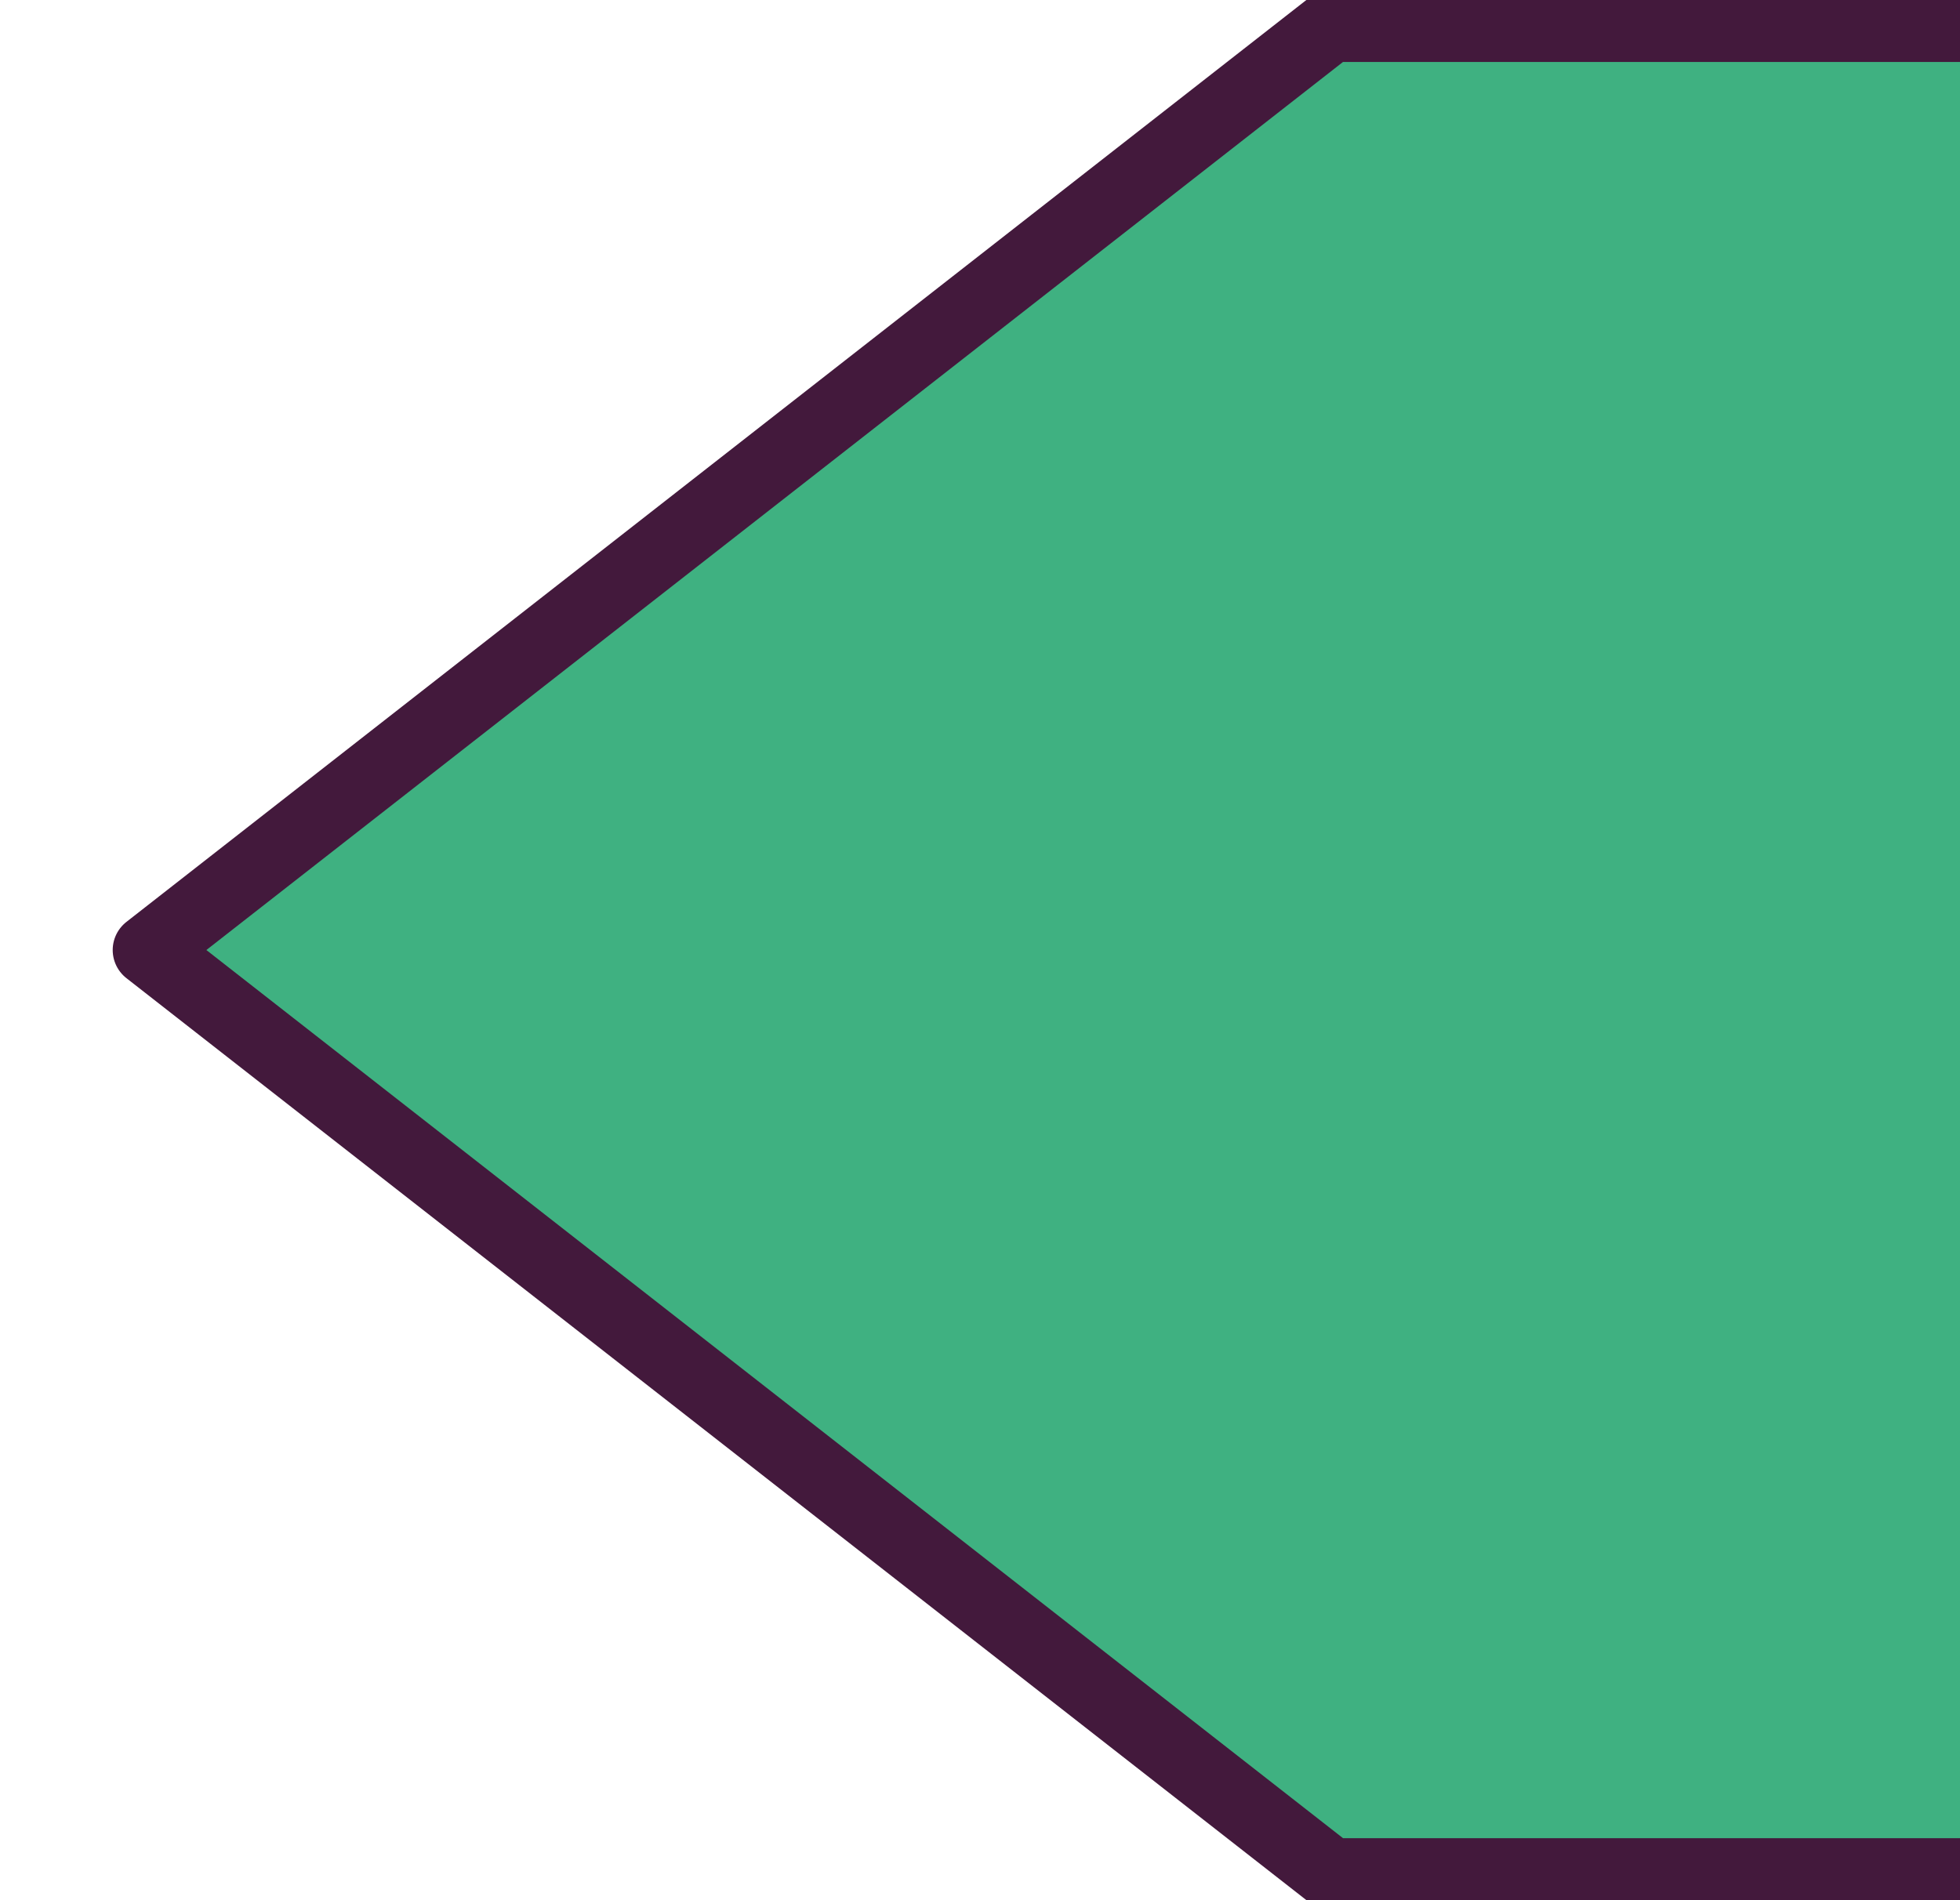 <?xml version="1.0" encoding="utf-8"?>
<!-- Generator: Adobe Illustrator 16.0.0, SVG Export Plug-In . SVG Version: 6.00 Build 0)  -->
<!DOCTYPE svg PUBLIC "-//W3C//DTD SVG 1.1//EN" "http://www.w3.org/Graphics/SVG/1.1/DTD/svg11.dtd">
<svg version="1.1" id="Layer_2" xmlns="http://www.w3.org/2000/svg" xmlns:xlink="http://www.w3.org/1999/xlink" x="0px" y="0px"
	 width="70px" height="67.875px" viewBox="0 0 70 67.875" enable-background="new 0 0 70 67.875" xml:space="preserve">
<polygon fill="#3FB181" stroke="#43193C" stroke-width="2.55" stroke-linecap="round" stroke-linejoin="round" stroke-miterlimit="10" points="
	71.3,66.938 47.526,66.938 5.3,33.937 47.526,0.938 71.3,0.938 "/>
</svg>

